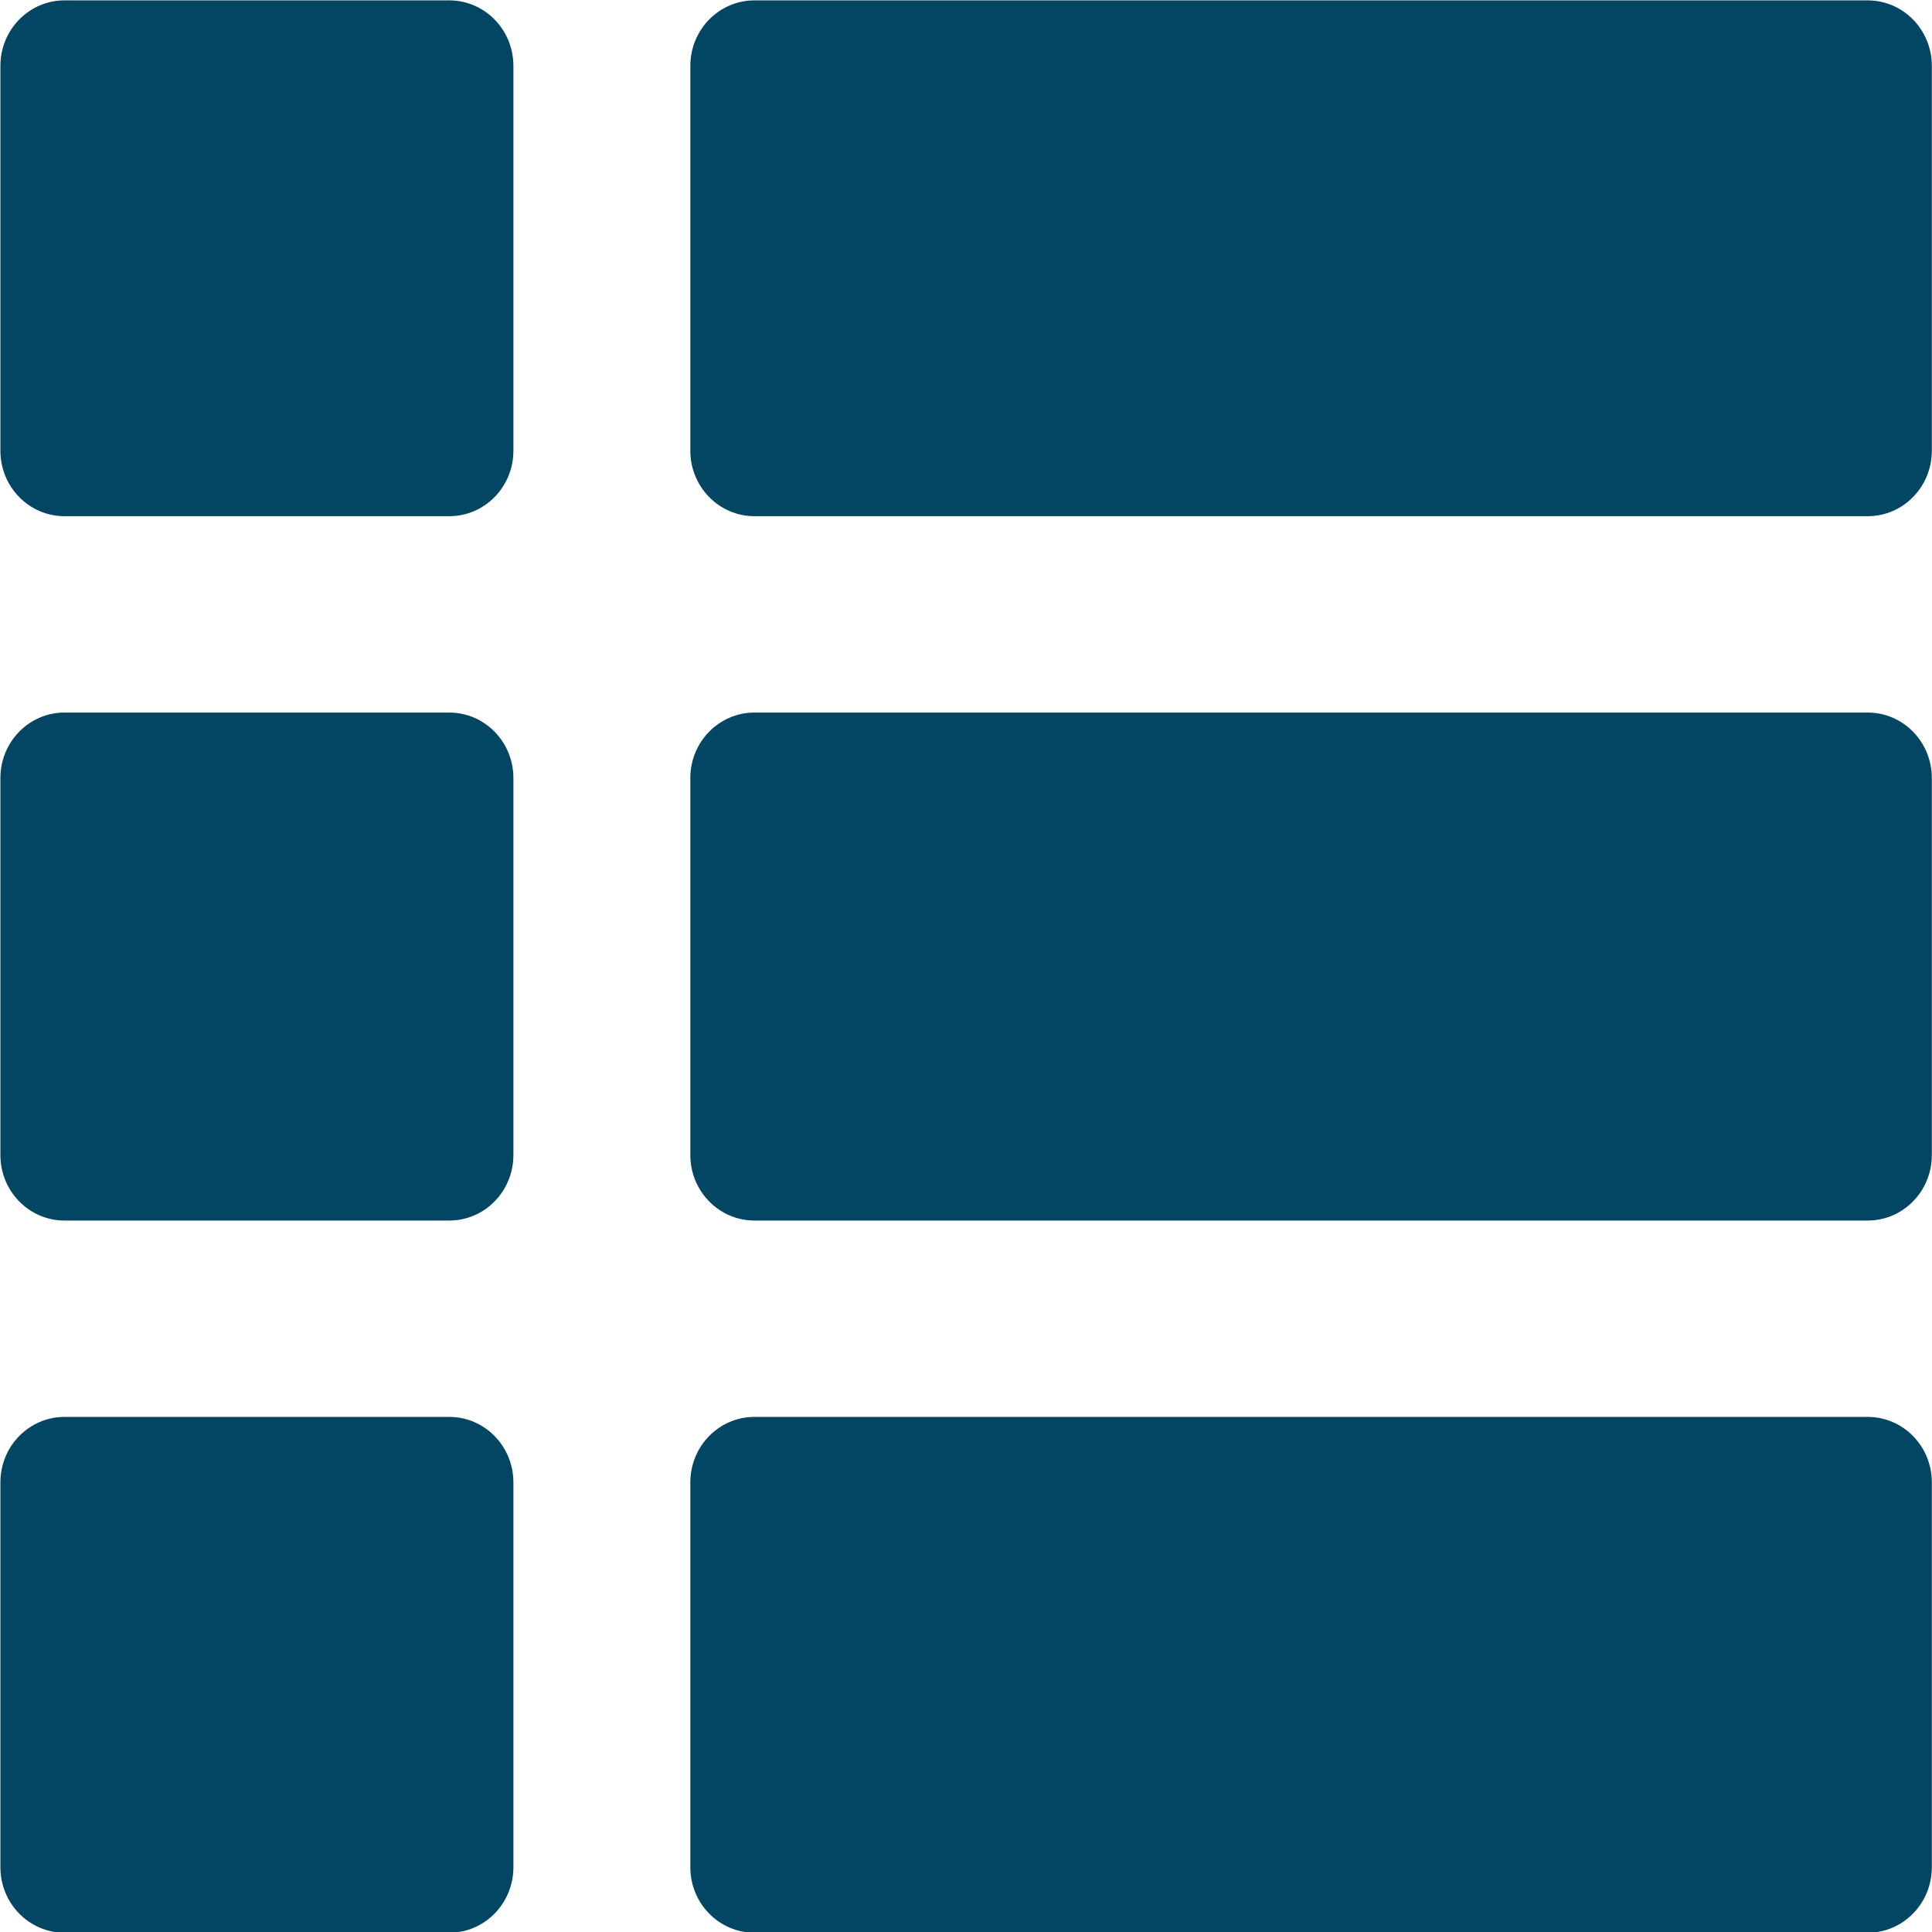 <?xml version="1.0" encoding="UTF-8" standalone="no"?>
<!DOCTYPE svg PUBLIC "-//W3C//DTD SVG 1.1//EN" "http://www.w3.org/Graphics/SVG/1.1/DTD/svg11.dtd">
<svg width="100%" height="100%" viewBox="0 0 250 250" version="1.1" xmlns="http://www.w3.org/2000/svg" xmlns:xlink="http://www.w3.org/1999/xlink" xml:space="preserve" xmlns:serif="http://www.serif.com/" style="fill-rule:evenodd;clip-rule:evenodd;stroke-linejoin:round;stroke-miterlimit:2;">
    <g transform="matrix(1,0,0,1,-1363.68,-334.037)">
        <g transform="matrix(5.39,0,0,1.726,0,0)">
            <g id="menu" transform="matrix(0.926,0,0,2.952,297.841,232.232)">
                <path d="M0,22.875L-28.862,22.875C-29.78,22.875 -30.525,23.619 -30.525,24.537L-30.525,34.313C-30.525,35.23 -29.78,35.975 -28.862,35.975L0,35.975C0.918,35.975 1.662,35.23 1.662,34.313L1.662,24.537C1.662,23.619 0.918,22.875 0,22.875M0,4.987L-28.862,4.987C-29.78,4.987 -30.525,5.731 -30.525,6.65L-30.525,16.225C-30.525,17.144 -29.78,17.888 -28.862,17.888L0,17.888C0.918,17.888 1.662,17.144 1.662,16.225L1.662,6.65C1.662,5.731 0.918,4.987 0,4.987M0,-13.1L-28.862,-13.1C-29.78,-13.1 -30.525,-12.355 -30.525,-11.438L-30.525,-1.662C-30.525,-0.744 -29.78,0 -28.862,0L0,0C0.918,0 1.662,-0.744 1.662,-1.662L1.662,-11.438C1.662,-12.355 0.918,-13.1 0,-13.1M-36.775,22.875L-46.75,22.875C-47.668,22.875 -48.412,23.619 -48.412,24.537L-48.412,34.313C-48.412,35.23 -47.668,35.975 -46.75,35.975L-36.775,35.975C-35.856,35.975 -35.112,35.23 -35.112,34.313L-35.112,24.537C-35.112,23.619 -35.856,22.875 -36.775,22.875M-36.775,4.987L-46.75,4.987C-47.668,4.987 -48.412,5.731 -48.412,6.65L-48.412,16.225C-48.412,17.144 -47.668,17.888 -46.75,17.888L-36.775,17.888C-35.856,17.888 -35.112,17.144 -35.112,16.225L-35.112,6.65C-35.112,5.731 -35.856,4.987 -36.775,4.987M-36.775,-13.1L-46.75,-13.1C-47.668,-13.1 -48.412,-12.355 -48.412,-11.438L-48.412,-1.662C-48.412,-0.744 -47.668,0 -46.75,0L-36.775,0C-35.856,0 -35.112,-0.744 -35.112,-1.662L-35.112,-11.438C-35.112,-12.355 -35.856,-13.1 -36.775,-13.1" style="fill:rgb(2,70,100);"/>
            </g>
        </g>
    </g>
</svg>
